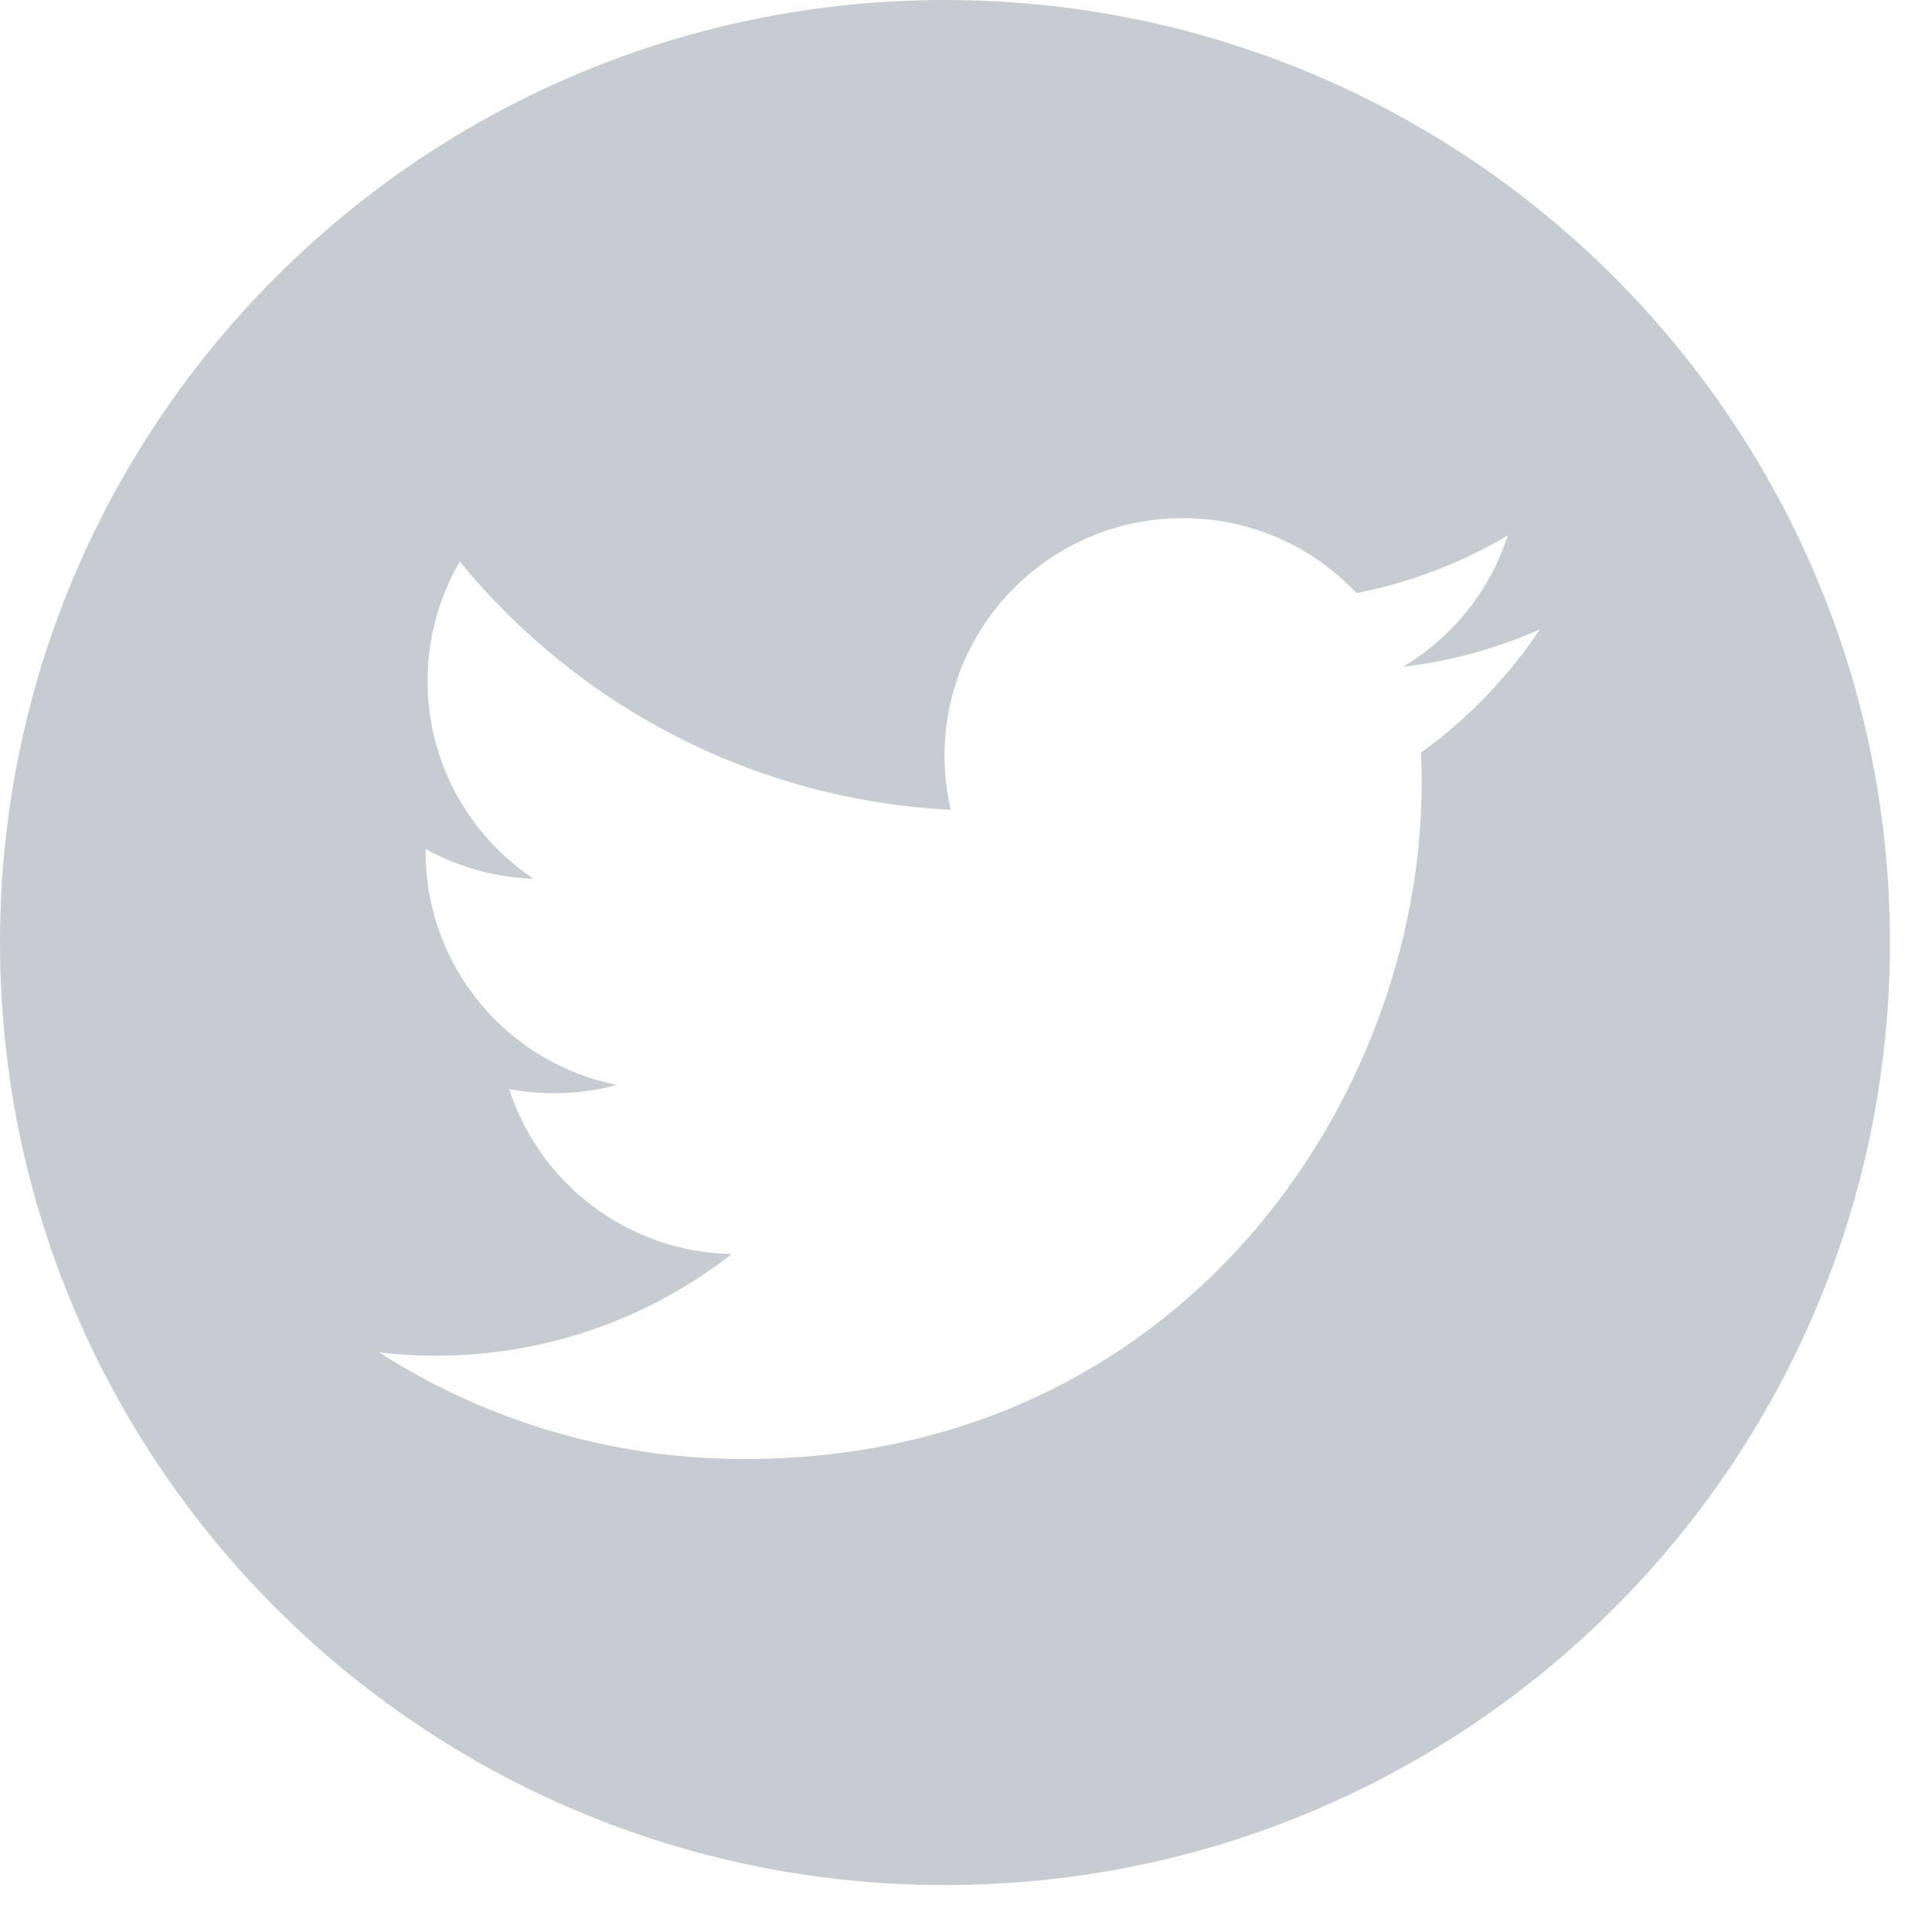 <svg xmlns="http://www.w3.org/2000/svg" xmlns:xlink="http://www.w3.org/1999/xlink" width="21px" height="21px" viewBox="0 0 21 21" version="1.1">
    <!-- Generator: Sketch 46.2 (44496) - http://www.bohemiancoding.com/sketch -->
    <title>Shape</title>
    <desc>Created with Sketch.</desc>
    <defs/>
    <g id="Home" stroke="none" stroke-width="1" fill="none" fill-rule="evenodd">
        <g id="Home-v.-3" transform="translate(-168, -8)" fill-rule="nonzero" fill="#C6CCD1">
            <g id="Group-26" transform="translate(100, 8)">
                <g id="Group-32" transform="translate(34, -0)">
                    <path d="M44.272,0 C38.599,0 34,4.588 34,10.245 C34,15.904 38.599,20.49 44.272,20.49 C49.945,20.49 54.543,15.904 54.543,10.245 C54.543,4.588 49.944,0 44.272,0 Z M49.446,8.18 C49.451,8.29 49.453,8.401 49.453,8.514 C49.453,11.926 46.85,15.859 42.089,15.859 C40.627,15.859 39.266,15.432 38.12,14.7 C38.323,14.724 38.529,14.736 38.738,14.736 C39.951,14.736 41.067,14.323 41.953,13.631 C40.82,13.609 39.864,12.863 39.535,11.837 C39.693,11.868 39.855,11.883 40.022,11.883 C40.258,11.883 40.486,11.852 40.704,11.793 C39.519,11.556 38.627,10.512 38.627,9.262 C38.627,9.25 38.627,9.24 38.627,9.228 C38.976,9.422 39.375,9.538 39.8,9.552 C39.105,9.088 38.648,8.299 38.648,7.402 C38.648,6.929 38.776,6.485 38.998,6.104 C40.275,7.666 42.183,8.694 44.334,8.802 C44.29,8.613 44.267,8.415 44.267,8.213 C44.267,6.788 45.426,5.632 46.856,5.632 C47.601,5.632 48.273,5.945 48.745,6.447 C49.335,6.331 49.889,6.116 50.389,5.82 C50.195,6.423 49.785,6.929 49.25,7.248 C49.775,7.186 50.273,7.047 50.737,6.842 C50.391,7.361 49.952,7.816 49.446,8.18 Z" id="Shape"/>
                </g>
            </g>
        </g>
    </g>
</svg>

